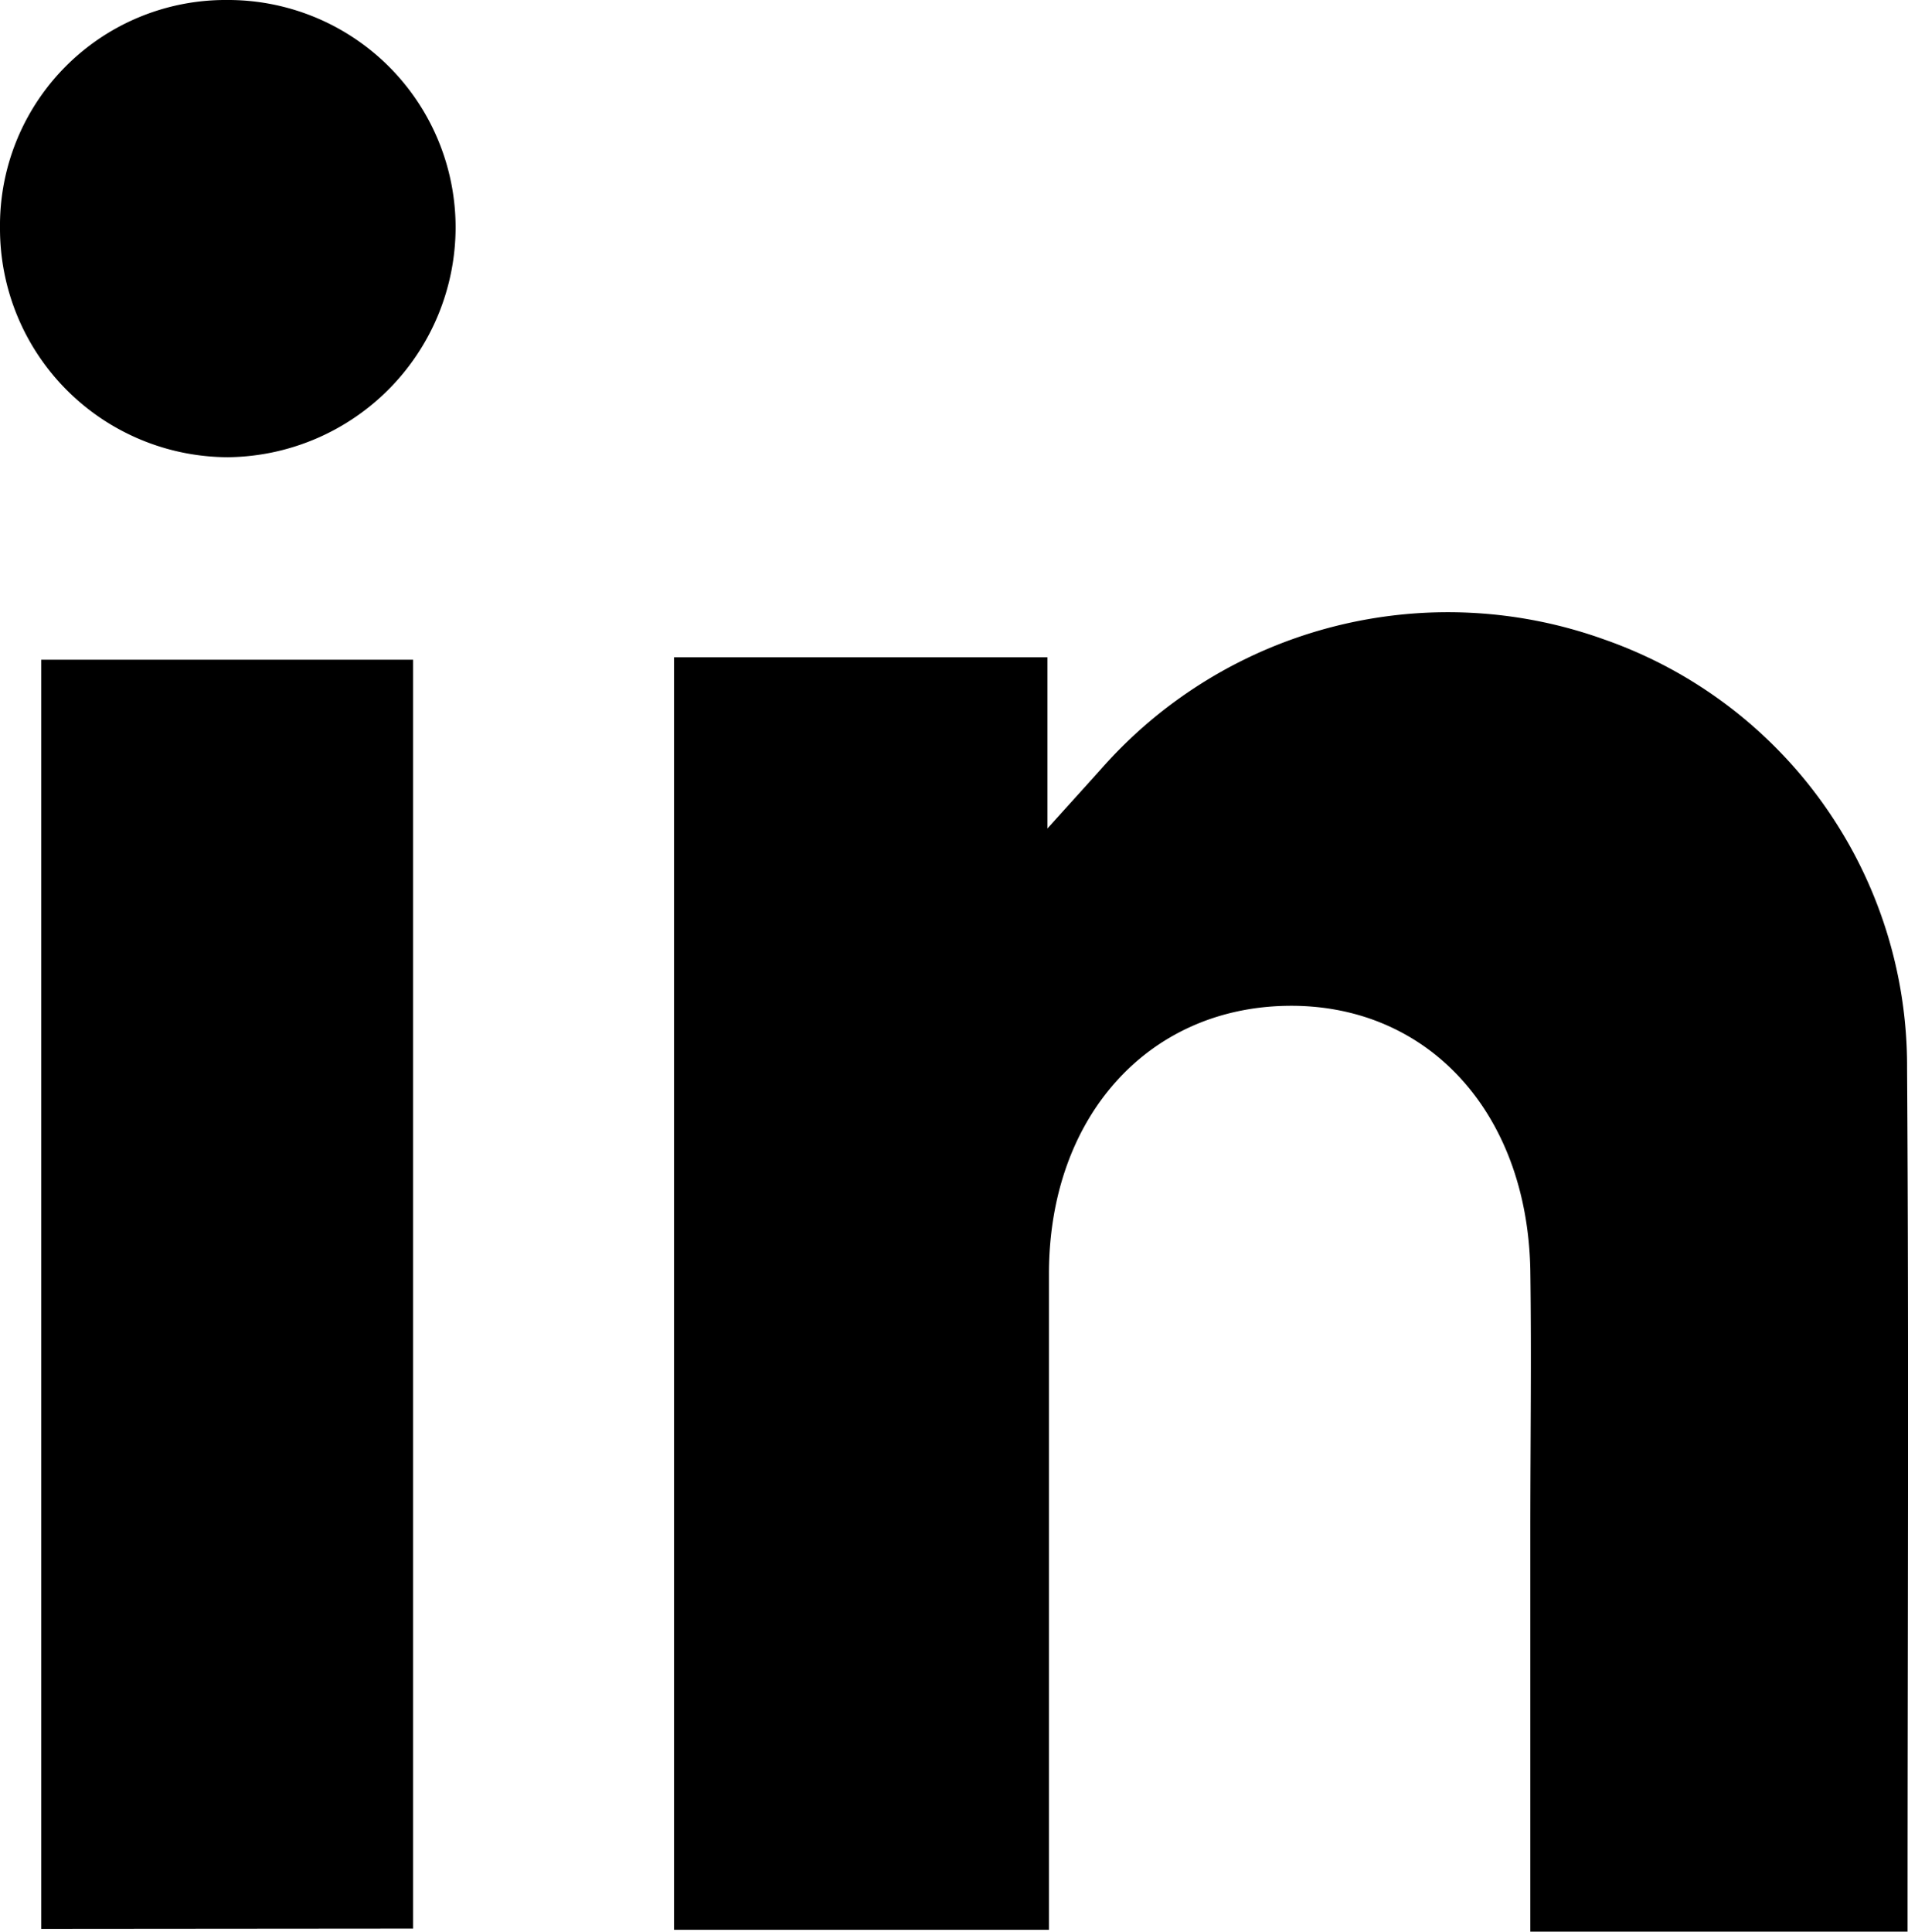 <svg xmlns="http://www.w3.org/2000/svg" viewBox="0 0 124.38 125.9"><g id="Laag_2" data-name="Laag 2"><g id="Design_here" data-name="Design here"><path d="M124.35,125.9H99.76V99.8c0-5.66.08-11.33,0-17-.19-10.4-6.81-17.46-16-17.24-9,.21-15.35,7.29-15.38,17.4,0,14.15,0,28.3,0,42.82H43.94V42.84H68.28V54c1.64-1.82,2.58-2.85,3.5-3.88a30.12,30.12,0,0,1,32.8-8.44,29.46,29.46,0,0,1,19.74,27.93C124.44,88.21,124.35,106.85,124.35,125.9Z"/><path d="M2.69,125.72V43H26.93v82.7Z"/><path d="M14.77,0A14.83,14.83,0,0,1,29.7,14.8a15,15,0,0,1-14.85,15A14.9,14.9,0,0,1,0,14.88,14.7,14.7,0,0,1,14.77,0Z"/></g></g></svg>